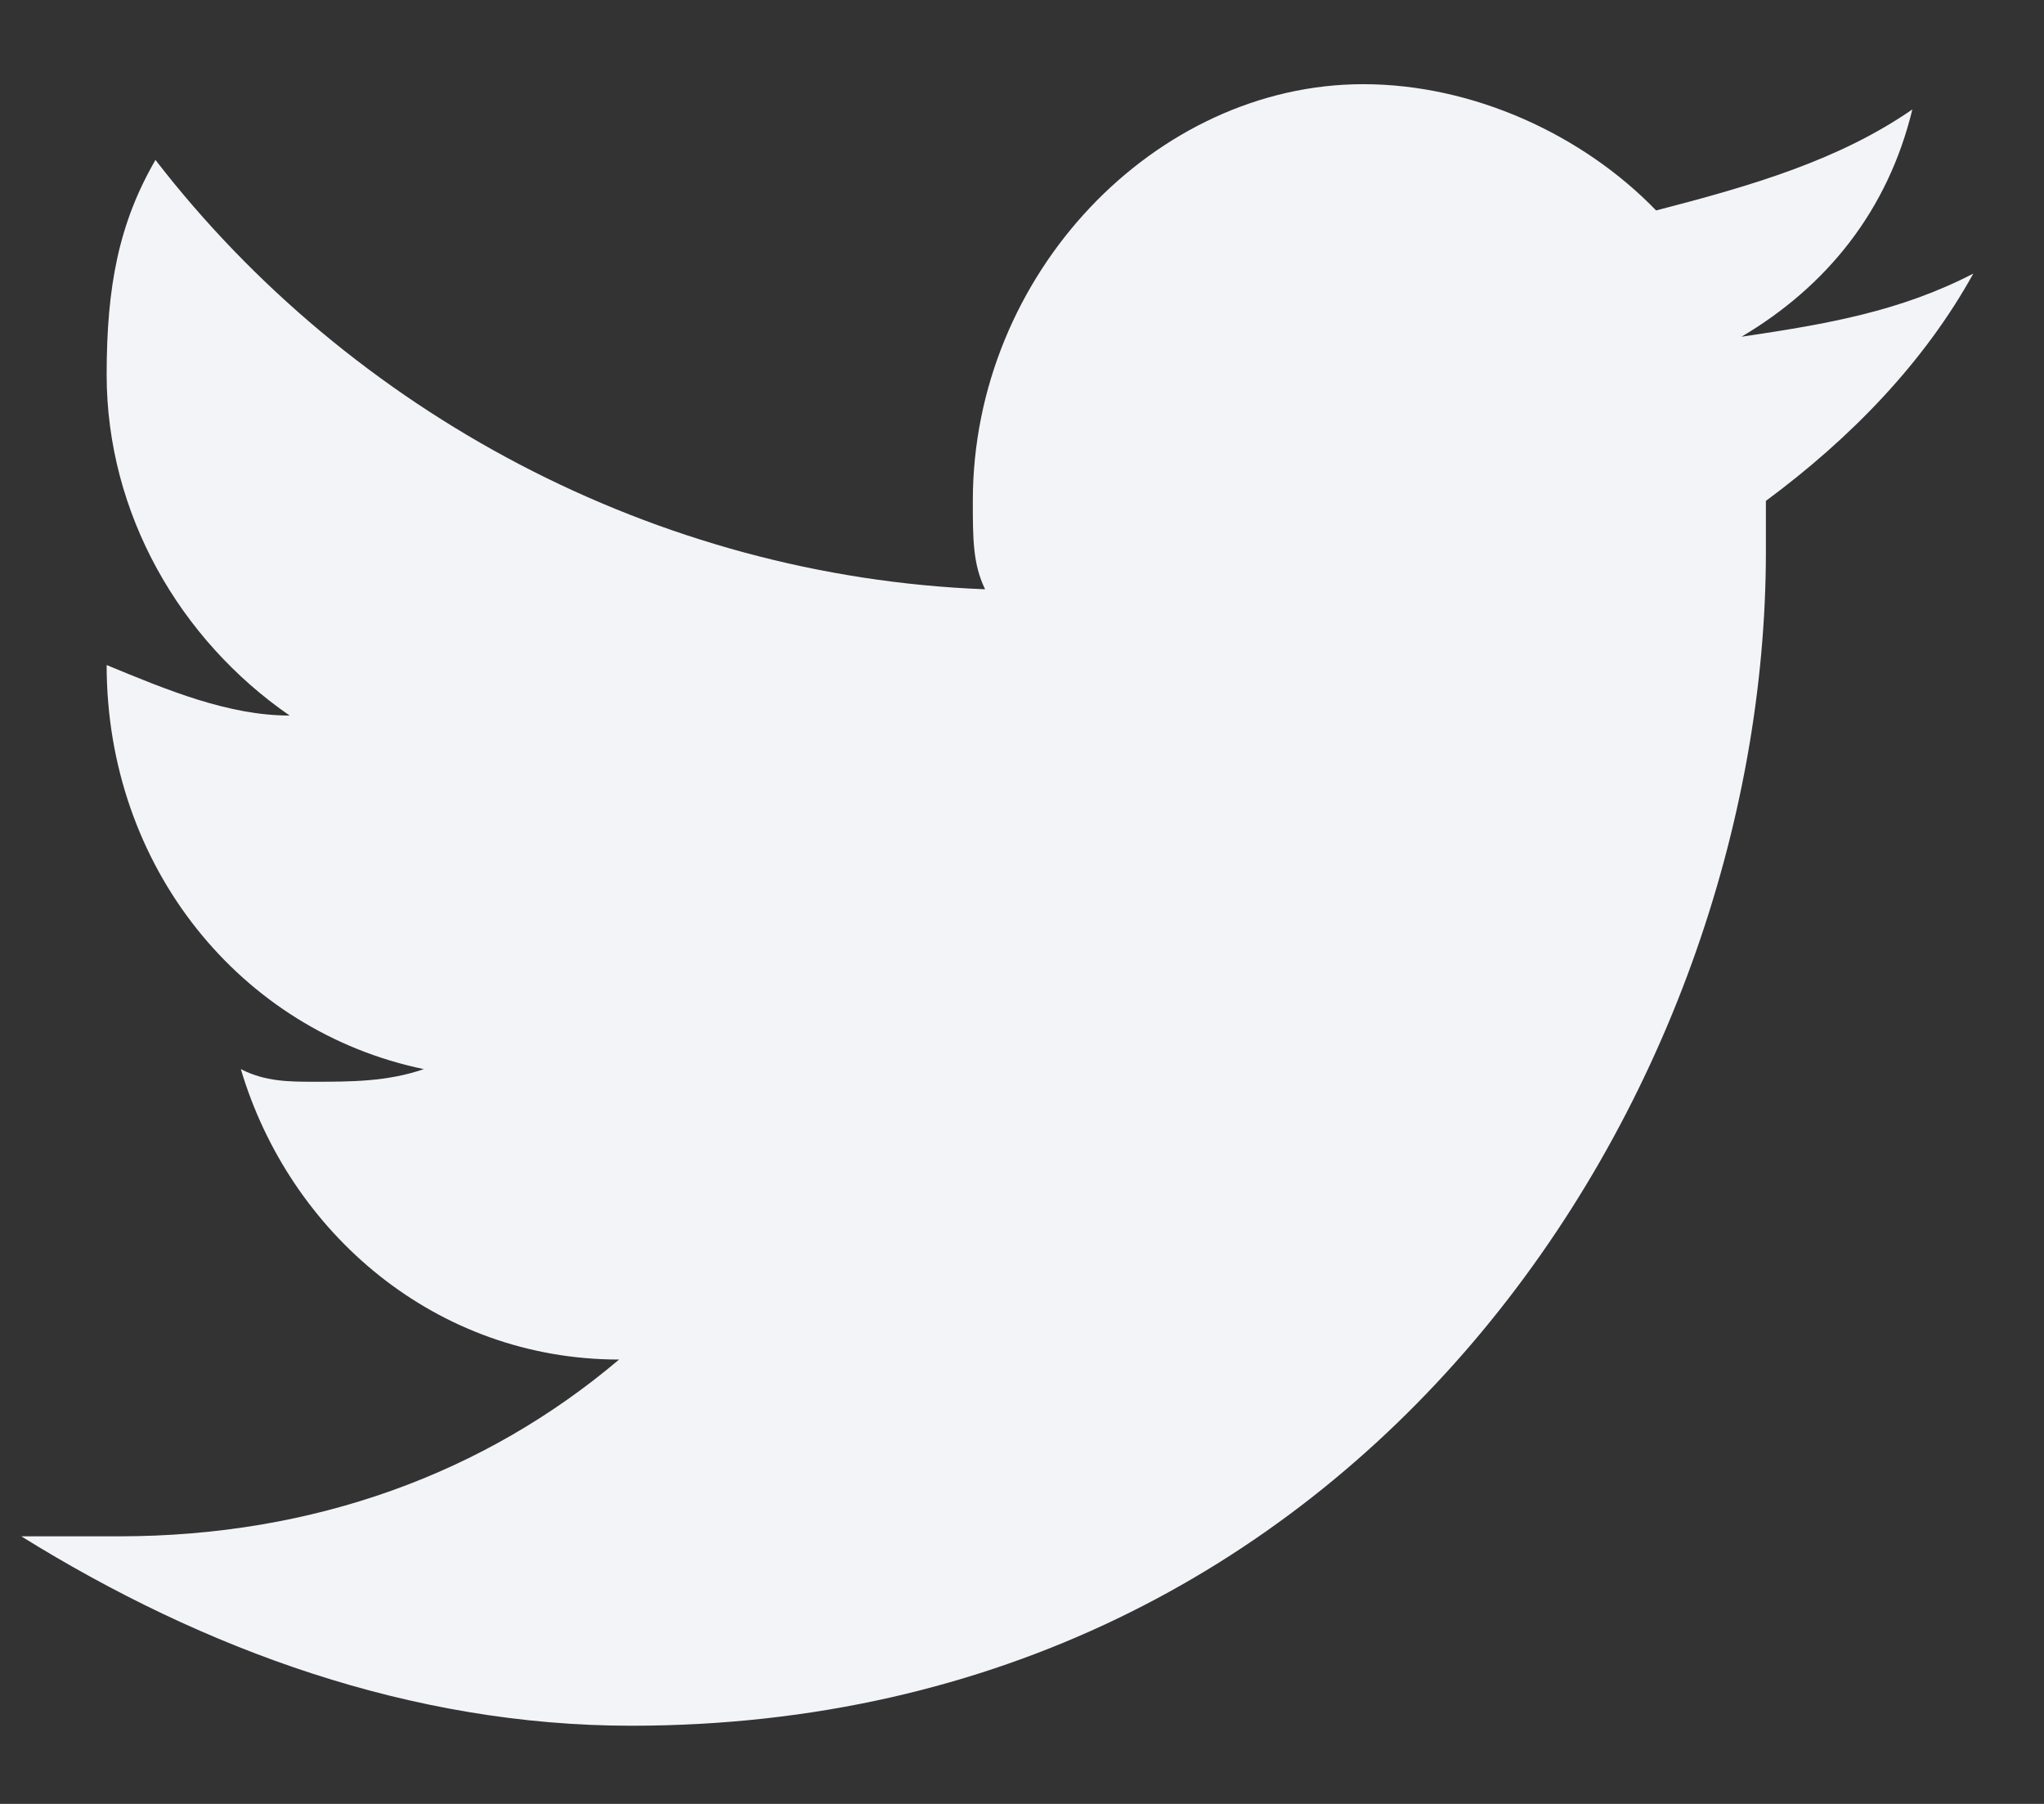 <svg width="17" height="15" viewBox="0 0 17 15" fill="none" xmlns="http://www.w3.org/2000/svg">
<rect x="0" y="0" width="17" height="15" fill="#333333" stroke="none"/>
<path d="M16.412 2.275C15.803 2.59 15.194 2.695 14.484 2.8C15.194 2.38 15.702 1.75 15.905 0.91C15.296 1.33 14.586 1.54 13.774 1.75C13.165 1.12 12.252 0.7 11.338 0.7C9.614 0.7 8.091 2.275 8.091 4.165C8.091 4.48 8.091 4.69 8.193 4.9C5.453 4.795 2.916 3.43 1.293 1.33C0.989 1.855 0.887 2.38 0.887 3.115C0.887 4.27 1.496 5.32 2.409 5.95C1.902 5.95 1.394 5.74 0.887 5.53C0.887 7.21 2.003 8.575 3.525 8.89C3.221 8.995 2.916 8.995 2.612 8.995C2.409 8.995 2.206 8.995 2.003 8.89C2.409 10.255 3.627 11.305 5.149 11.305C4.033 12.25 2.612 12.775 0.989 12.775C0.684 12.775 0.481 12.775 0.177 12.775C1.699 13.72 3.424 14.35 5.25 14.35C11.338 14.35 14.687 9.1 14.687 4.585C14.687 4.48 14.687 4.27 14.687 4.165C15.397 3.64 16.006 3.01 16.412 2.275Z" fill="#F3F4F8"/>
</svg>
